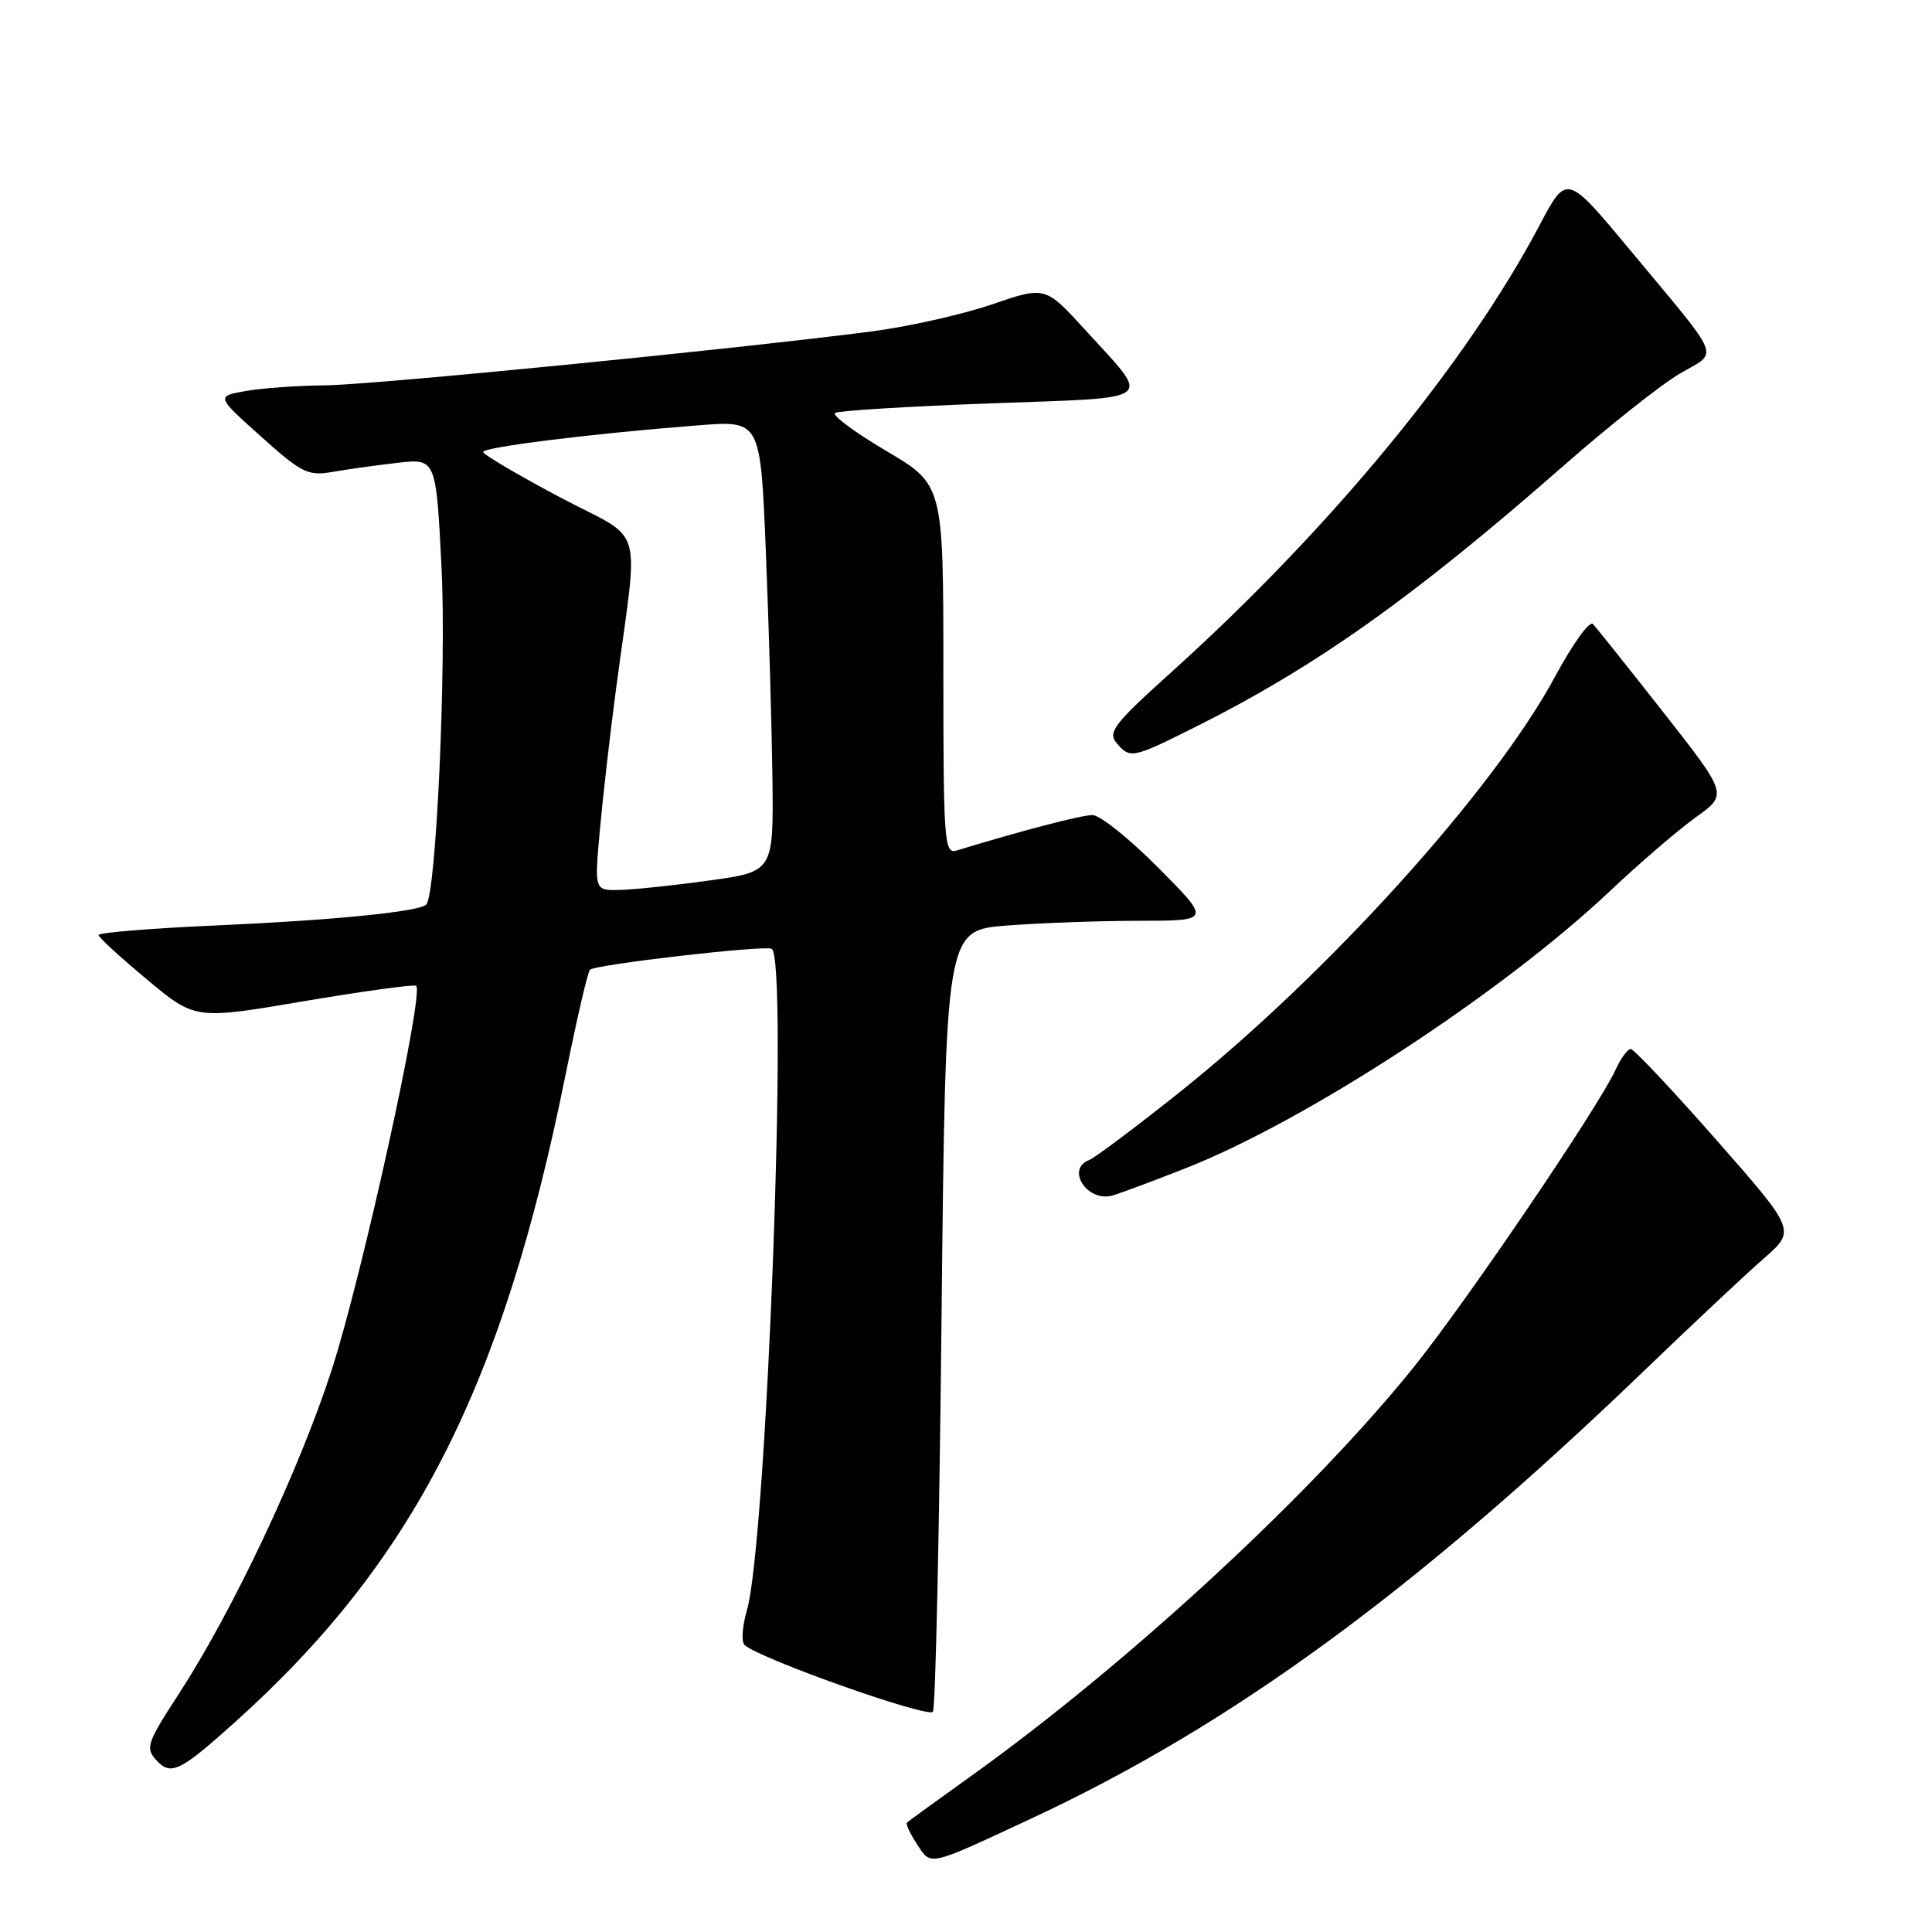 <?xml version="1.0" encoding="UTF-8" standalone="no"?>
<!DOCTYPE svg PUBLIC "-//W3C//DTD SVG 1.1//EN" "http://www.w3.org/Graphics/SVG/1.1/DTD/svg11.dtd" >
<svg xmlns="http://www.w3.org/2000/svg" xmlns:xlink="http://www.w3.org/1999/xlink" version="1.1" viewBox="0 0 256 256">
 <g >
 <path fill="currentColor"
d=" M 136.77 240.91 C 163.25 228.56 187.54 210.80 218.00 181.49 C 224.32 175.41 231.40 168.77 233.73 166.74 C 237.96 163.04 237.96 163.04 227.40 151.02 C 221.59 144.41 216.49 139.00 216.08 139.00 C 215.66 139.00 214.76 140.24 214.07 141.75 C 211.86 146.61 194.48 172.23 187.45 181.00 C 173.96 197.83 149.48 220.45 128.50 235.46 C 124.10 238.61 120.35 241.33 120.17 241.51 C 119.99 241.68 120.59 242.96 121.50 244.35 C 123.41 247.28 122.82 247.41 136.77 240.91 Z  M 31.01 228.31 C 54.81 206.96 66.58 183.91 74.97 142.26 C 76.44 134.98 77.88 128.79 78.17 128.50 C 78.86 127.80 101.29 125.22 102.25 125.72 C 104.50 126.90 101.59 204.33 98.97 213.37 C 98.35 215.50 98.21 217.57 98.67 217.98 C 100.72 219.82 123.06 227.72 123.62 226.81 C 123.96 226.26 124.47 202.74 124.76 174.54 C 125.30 123.27 125.30 123.27 133.40 122.64 C 137.85 122.30 145.76 122.01 150.97 122.01 C 160.45 122.00 160.45 122.00 153.50 115.00 C 149.68 111.15 145.75 108.00 144.76 108.00 C 143.29 108.00 135.44 110.05 126.75 112.70 C 125.12 113.20 125.00 111.60 125.00 88.72 C 125.00 64.21 125.00 64.21 117.40 59.73 C 113.22 57.26 110.18 55.00 110.66 54.71 C 111.14 54.42 120.39 53.85 131.22 53.45 C 153.68 52.62 152.64 53.43 143.78 43.70 C 138.50 37.91 138.50 37.91 131.39 40.35 C 127.48 41.69 120.28 43.30 115.39 43.93 C 96.90 46.32 49.38 51.00 43.07 51.06 C 39.46 51.09 34.73 51.43 32.57 51.81 C 28.63 52.51 28.63 52.51 34.57 57.83 C 39.96 62.67 40.82 63.09 44.00 62.54 C 45.92 62.20 49.81 61.66 52.64 61.33 C 57.78 60.74 57.78 60.74 58.51 75.28 C 59.16 88.42 57.79 118.54 56.48 119.86 C 55.52 120.81 44.16 121.94 28.75 122.62 C 20.09 123.00 13.03 123.58 13.06 123.90 C 13.09 124.23 15.99 126.89 19.49 129.80 C 25.86 135.11 25.86 135.11 40.18 132.68 C 48.06 131.35 54.78 130.42 55.13 130.62 C 56.30 131.27 47.96 169.20 43.93 181.59 C 39.59 194.93 30.83 213.48 23.67 224.49 C 19.49 230.91 19.25 231.62 20.69 233.21 C 22.62 235.34 23.81 234.77 31.01 228.31 Z  M 157.00 154.84 C 173.12 148.51 199.00 131.60 213.44 117.97 C 217.32 114.30 222.40 109.95 224.72 108.28 C 228.94 105.26 228.94 105.26 220.40 94.38 C 215.70 88.40 211.50 83.13 211.06 82.68 C 210.61 82.22 208.36 85.37 206.04 89.68 C 197.91 104.76 175.74 129.27 156.07 144.91 C 150.34 149.47 145.05 153.43 144.32 153.71 C 141.15 154.92 144.13 159.39 147.45 158.40 C 148.58 158.06 152.88 156.46 157.00 154.84 Z  M 158.27 96.39 C 174.33 88.36 187.20 79.24 207.31 61.60 C 213.26 56.39 220.13 50.94 222.58 49.51 C 227.77 46.46 228.42 48.08 216.05 33.20 C 207.60 23.03 207.60 23.03 204.04 29.77 C 194.28 48.25 176.27 70.10 155.05 89.21 C 147.70 95.83 146.77 97.02 147.92 98.41 C 149.72 100.57 150.03 100.51 158.27 96.39 Z  M 79.46 110.25 C 79.84 105.99 80.80 97.55 81.60 91.50 C 84.65 68.52 85.65 71.97 74.14 65.86 C 68.58 62.91 64.02 60.22 64.02 59.89 C 64.00 59.24 78.85 57.41 92.64 56.35 C 100.77 55.72 100.77 55.72 101.48 73.11 C 101.87 82.67 102.26 96.12 102.35 103.00 C 102.50 115.50 102.50 115.50 94.00 116.67 C 89.33 117.32 83.98 117.88 82.13 117.92 C 78.77 118.00 78.77 118.00 79.46 110.25 Z "/>
</g>
</svg>